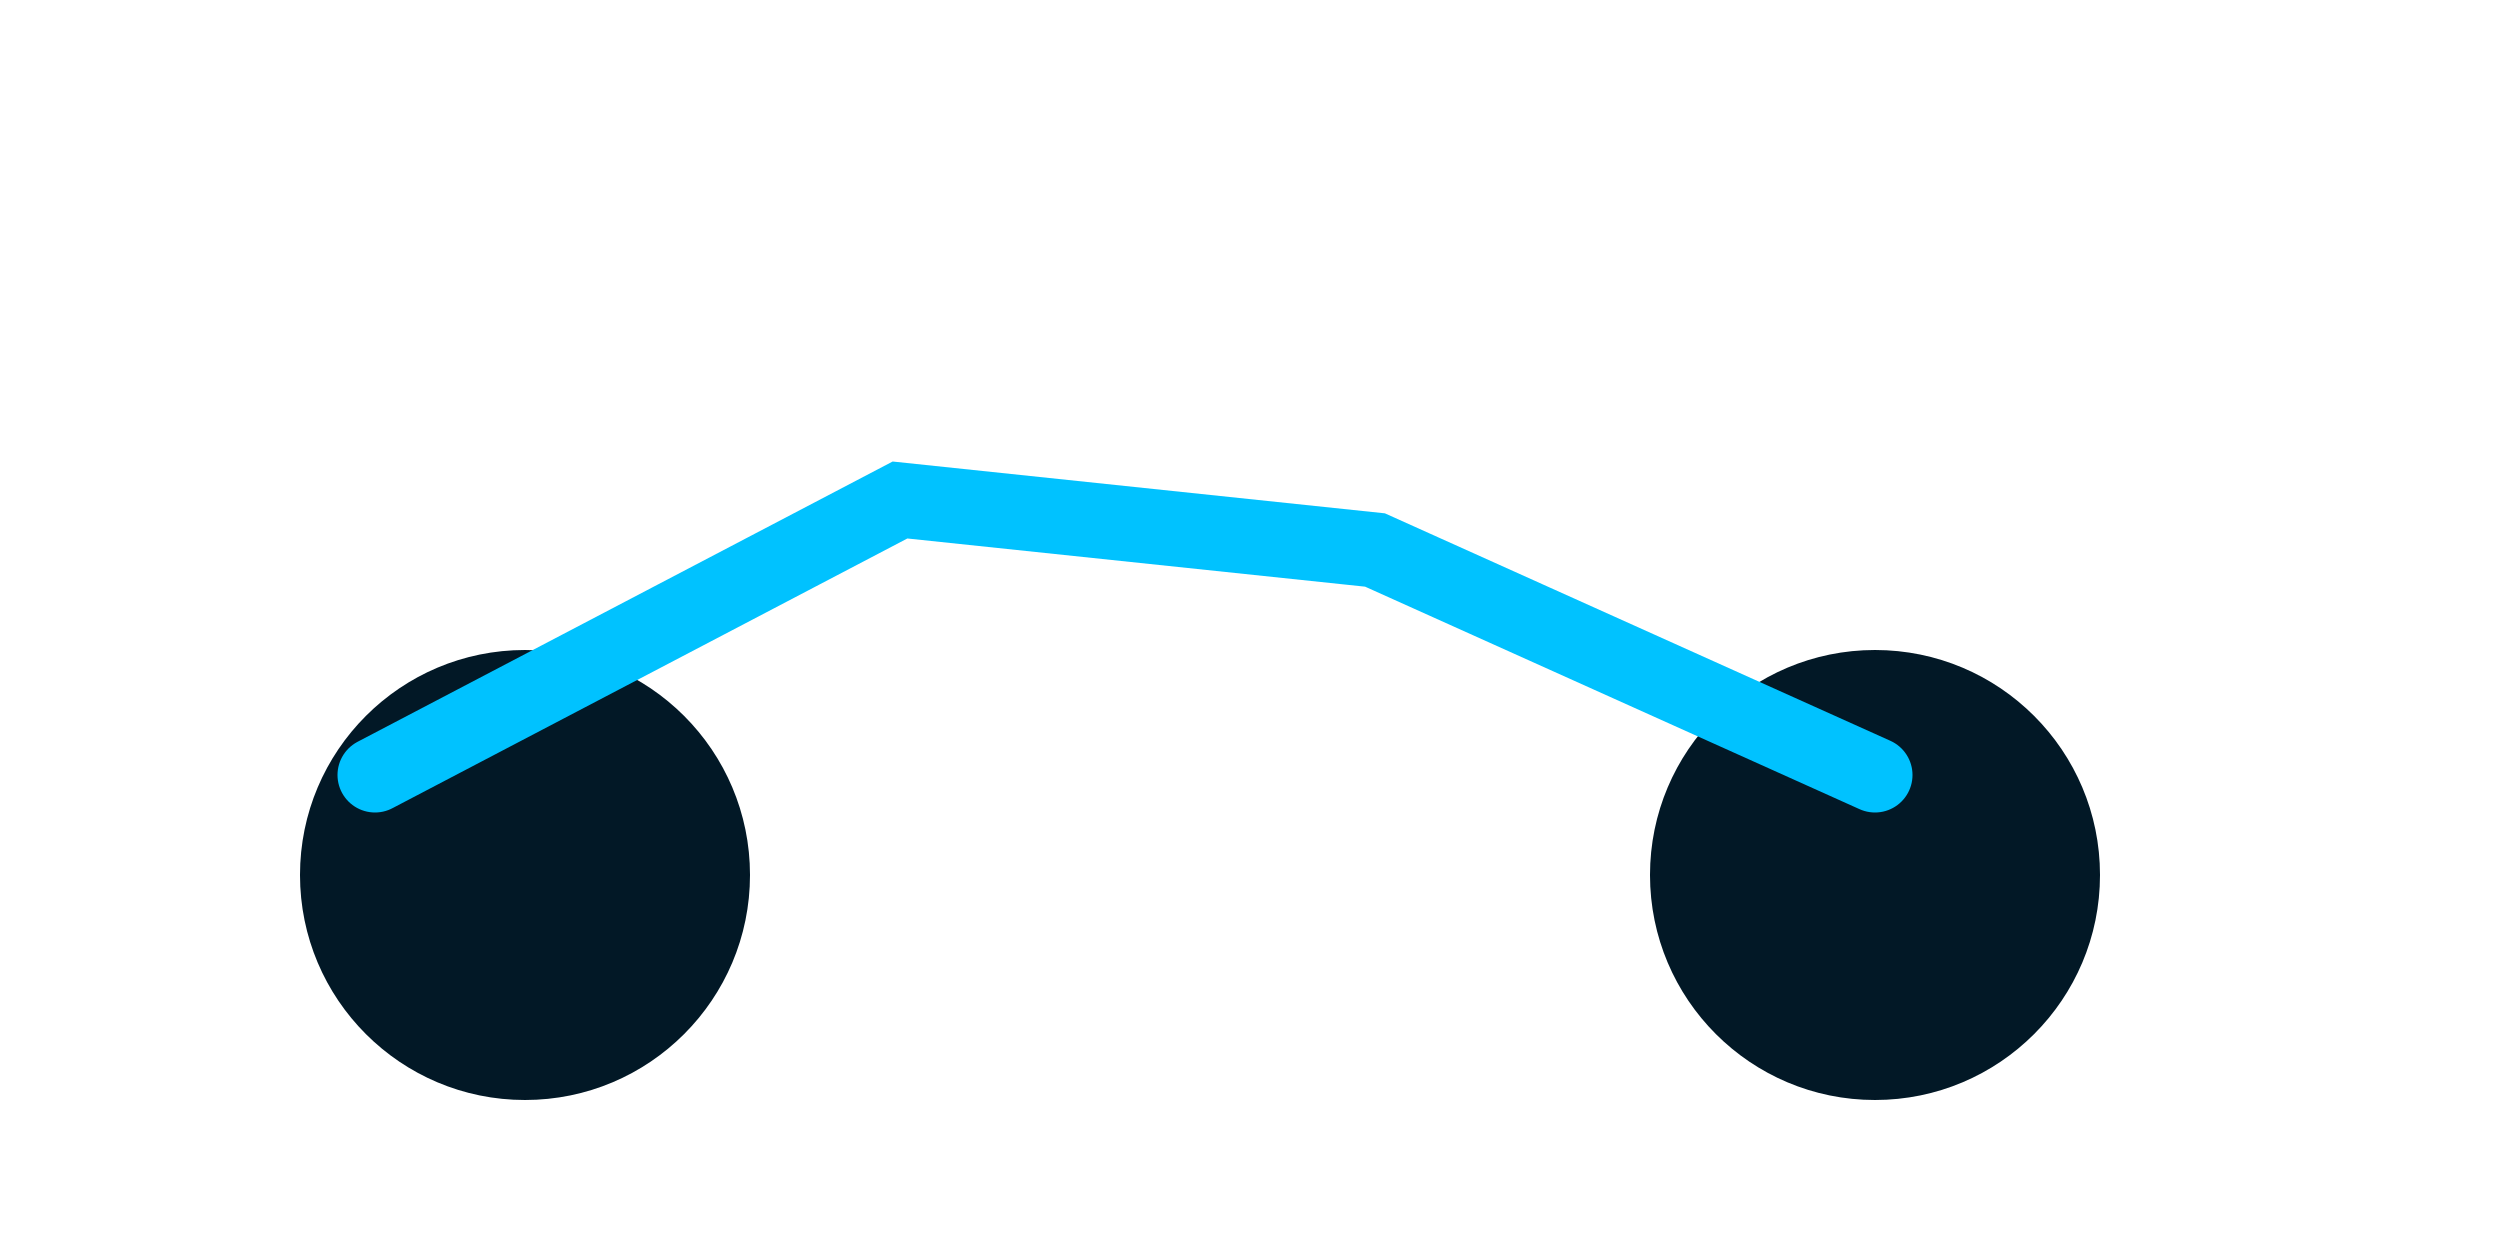 <svg xmlns="http://www.w3.org/2000/svg" width="200" height="100" viewBox="0 0 200 100">
  <circle cx="42" cy="70" r="18" fill="#021826"/>
  <circle cx="150" cy="70" r="18" fill="#021826"/>
  <path d="M30 62 L72 40 L110 44 L150 62" fill="none" stroke="#00c2ff" stroke-width="6" stroke-linecap="round"/>
</svg>